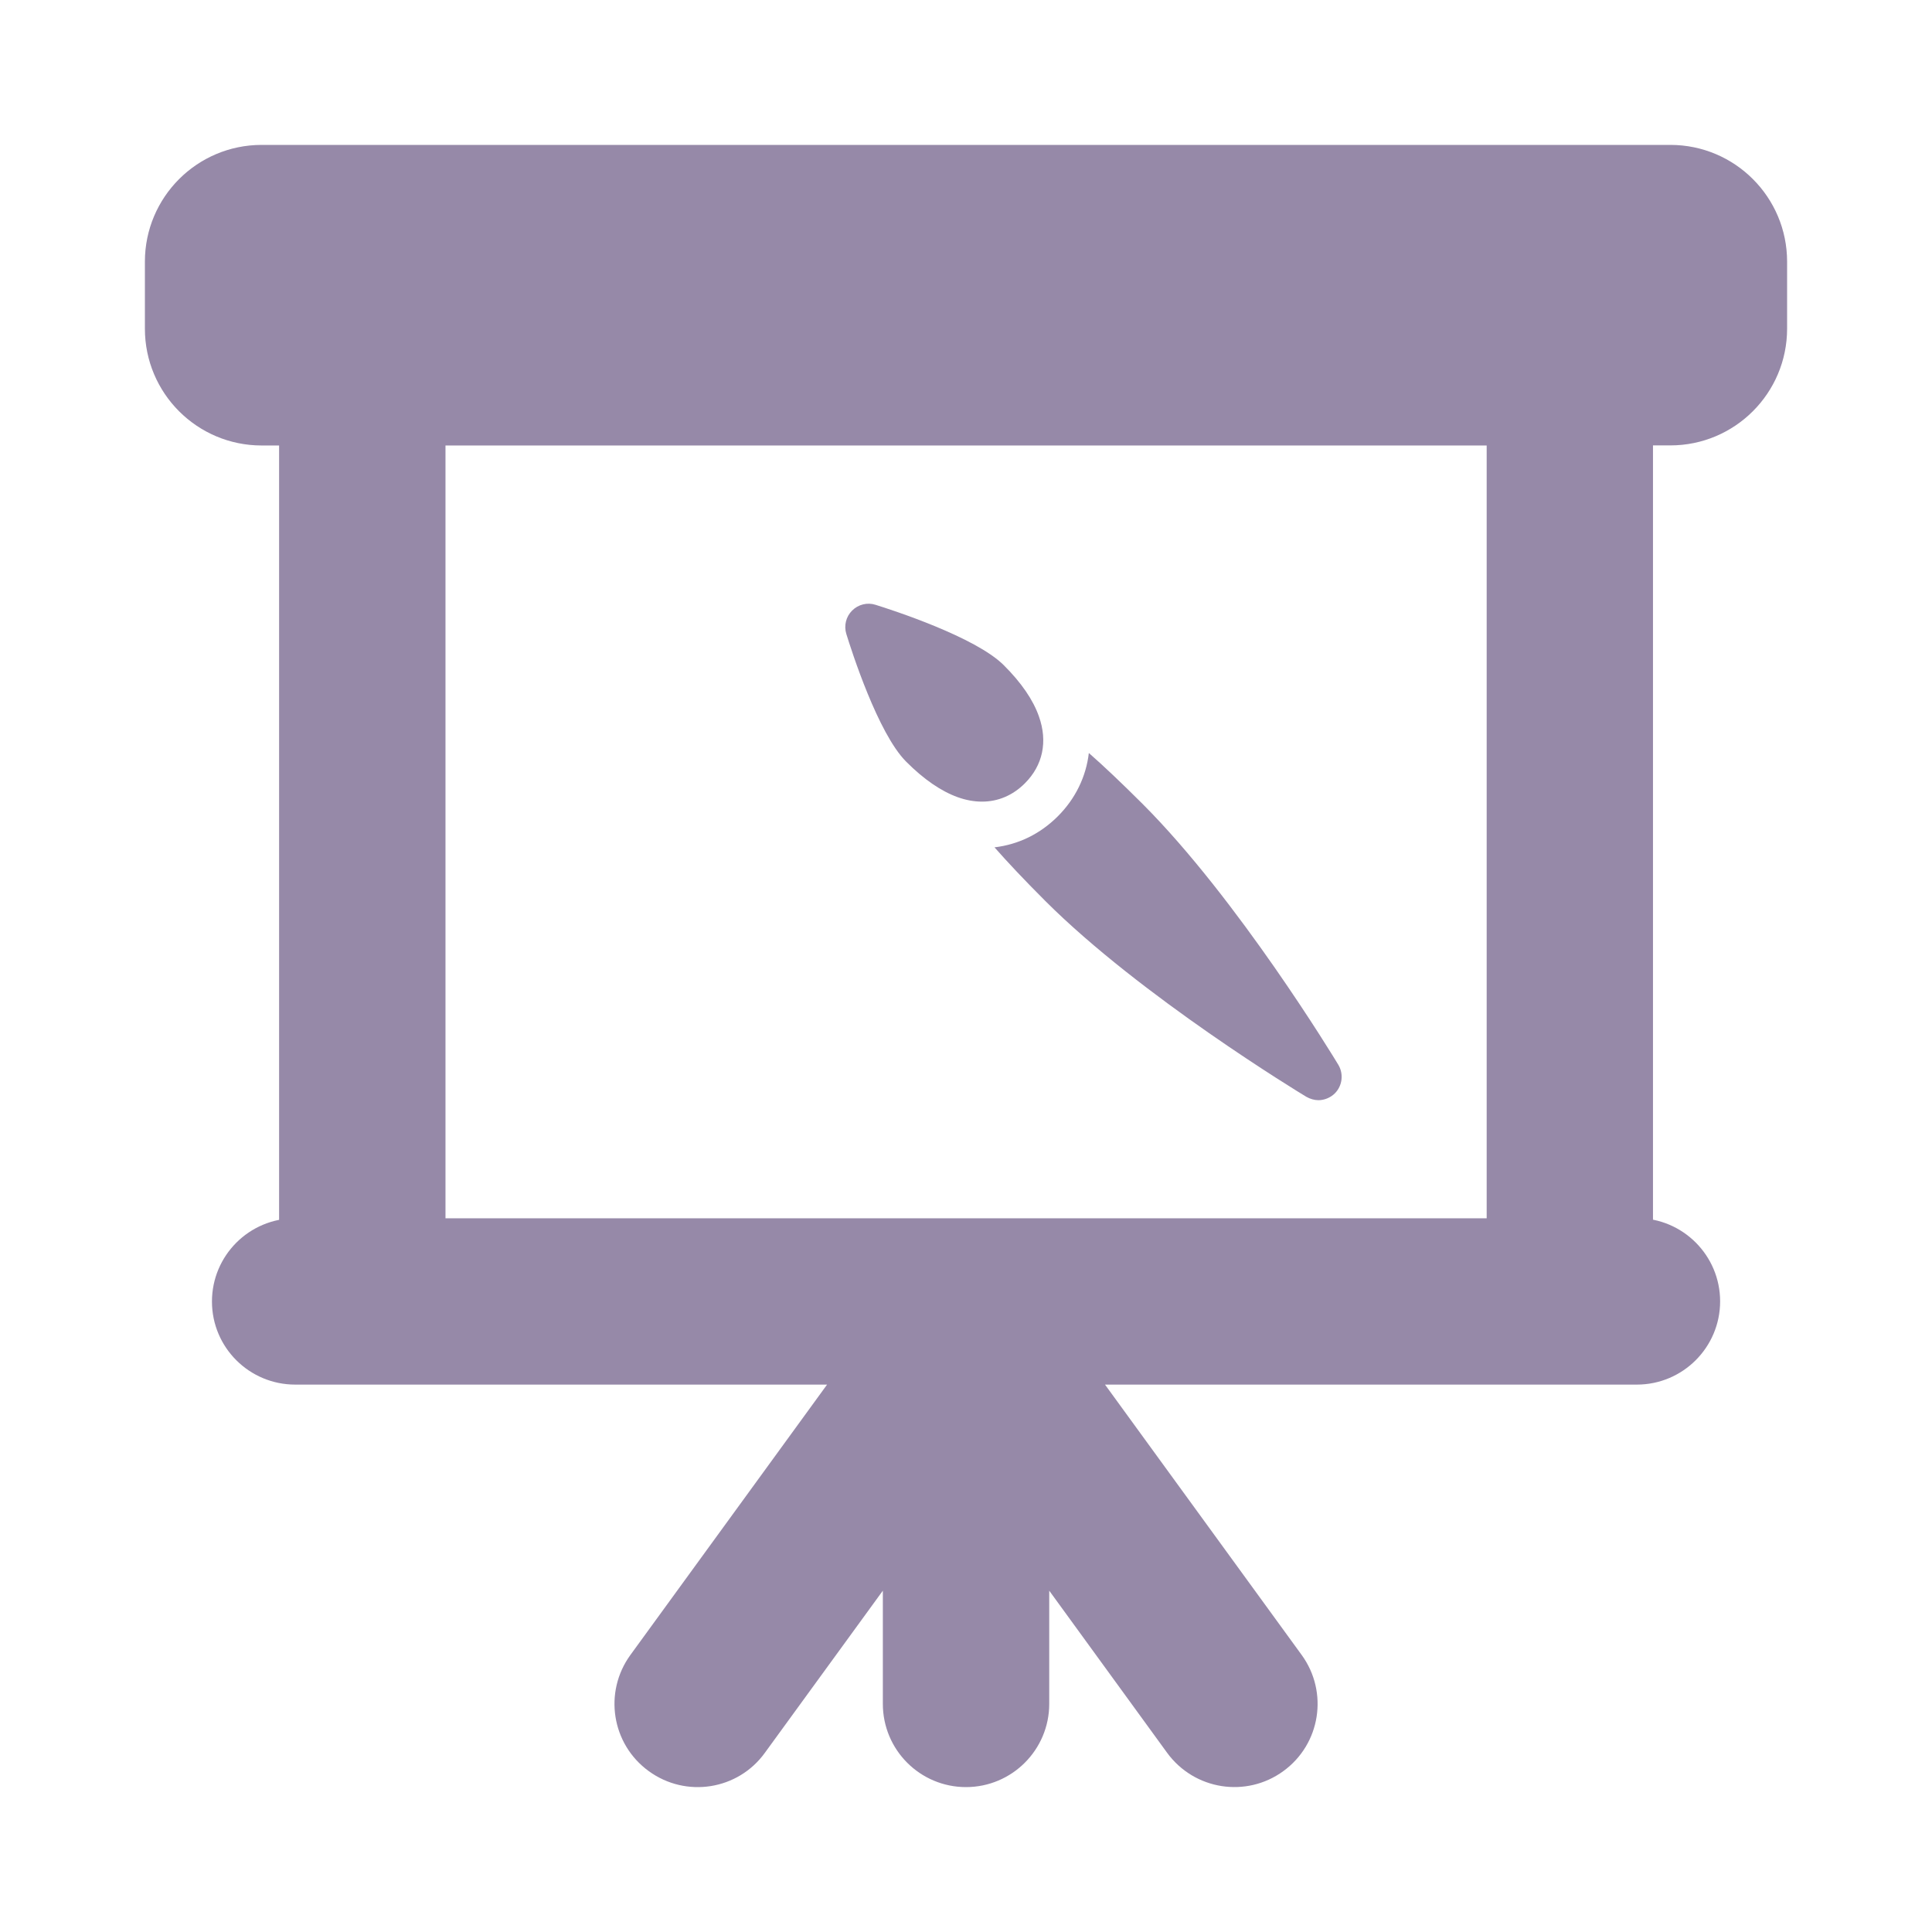 


<svg width="24" height="24" viewBox="0 0 24 24" fill="currentColor" xmlns="http://www.w3.org/2000/svg">
<path d="M20.75 2H3.25C2.56 2 2 2.56 2 3.25V4.084C2 4.774 2.56 5.334 3.25 5.334H3.667V15.334C3.207 15.334 2.833 15.707 2.833 16.168C2.833 16.628 3.207 17 3.667 17H10.667L7.993 20.676C7.722 21.049 7.804 21.57 8.177 21.84C8.55 22.112 9.072 22.029 9.34 21.656L11.167 19.145V21.166C11.167 21.627 11.54 22 12 22C12.46 22 12.834 21.626 12.834 21.166V19.145L14.66 21.656C14.933 22.03 15.454 22.11 15.824 21.84C16.197 21.57 16.279 21.049 16.008 20.676L13.334 17H20.334C20.794 17 21.168 16.626 21.168 16.166C21.168 15.706 20.794 15.332 20.334 15.332V5.333H20.75C21.44 5.333 22 4.773 22 4.083V3.25C22 2.56 21.44 2 20.75 2ZM18.666 15.334H5.334V5.334H18.668V10.334V15.334H18.666Z" fill="#9689A8" stroke="#9689A8" stroke-width="0.4"/>
<path d="M16.582 13.582C16.528 13.636 16.451 13.667 16.378 13.667C16.328 13.667 16.274 13.651 16.228 13.625C16.143 13.574 14.17 12.376 12.986 11.193C12.716 10.923 12.52 10.714 12.354 10.526C12.651 10.491 12.921 10.36 13.141 10.14C13.36 9.921 13.492 9.647 13.526 9.354C13.711 9.516 13.923 9.717 14.193 9.986C15.376 11.169 16.575 13.143 16.625 13.227C16.694 13.342 16.675 13.489 16.582 13.582Z" fill="#9689A8"/>
<path d="M12.199 9.958C12.101 9.958 12 9.94 11.897 9.903C11.691 9.829 11.475 9.681 11.257 9.462C10.906 9.112 10.576 8.078 10.513 7.874C10.482 7.772 10.509 7.66 10.586 7.584C10.661 7.509 10.774 7.48 10.876 7.513C11.081 7.577 12.118 7.912 12.469 8.263C12.687 8.48 12.834 8.694 12.906 8.9C13.017 9.212 12.955 9.508 12.731 9.731C12.581 9.881 12.398 9.958 12.199 9.958Z" fill="#9689A8"/>
</svg>
